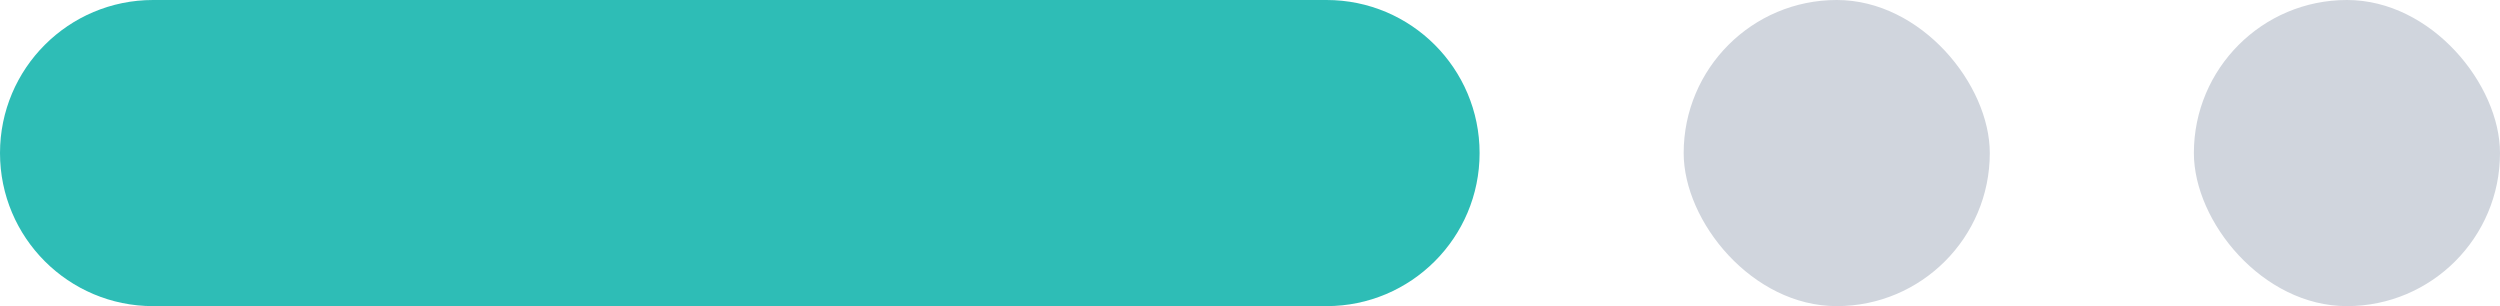<svg width="49" height="6" viewBox="0 0 49 6" fill="none" xmlns="http://www.w3.org/2000/svg">
<path d="M0 3C0 1.343 1.343 0 3 0H26C27.657 0 29 1.343 29 3C29 4.657 27.657 6 26 6H3C1.343 6 0 4.657 0 3Z" fill="#2EBDB6"/>
<rect x="33" width="6" height="6" rx="3" fill="#D0D5DD"/>
<rect x="43" width="6" height="6" rx="3" fill="#D0D5DD"/>
</svg>
